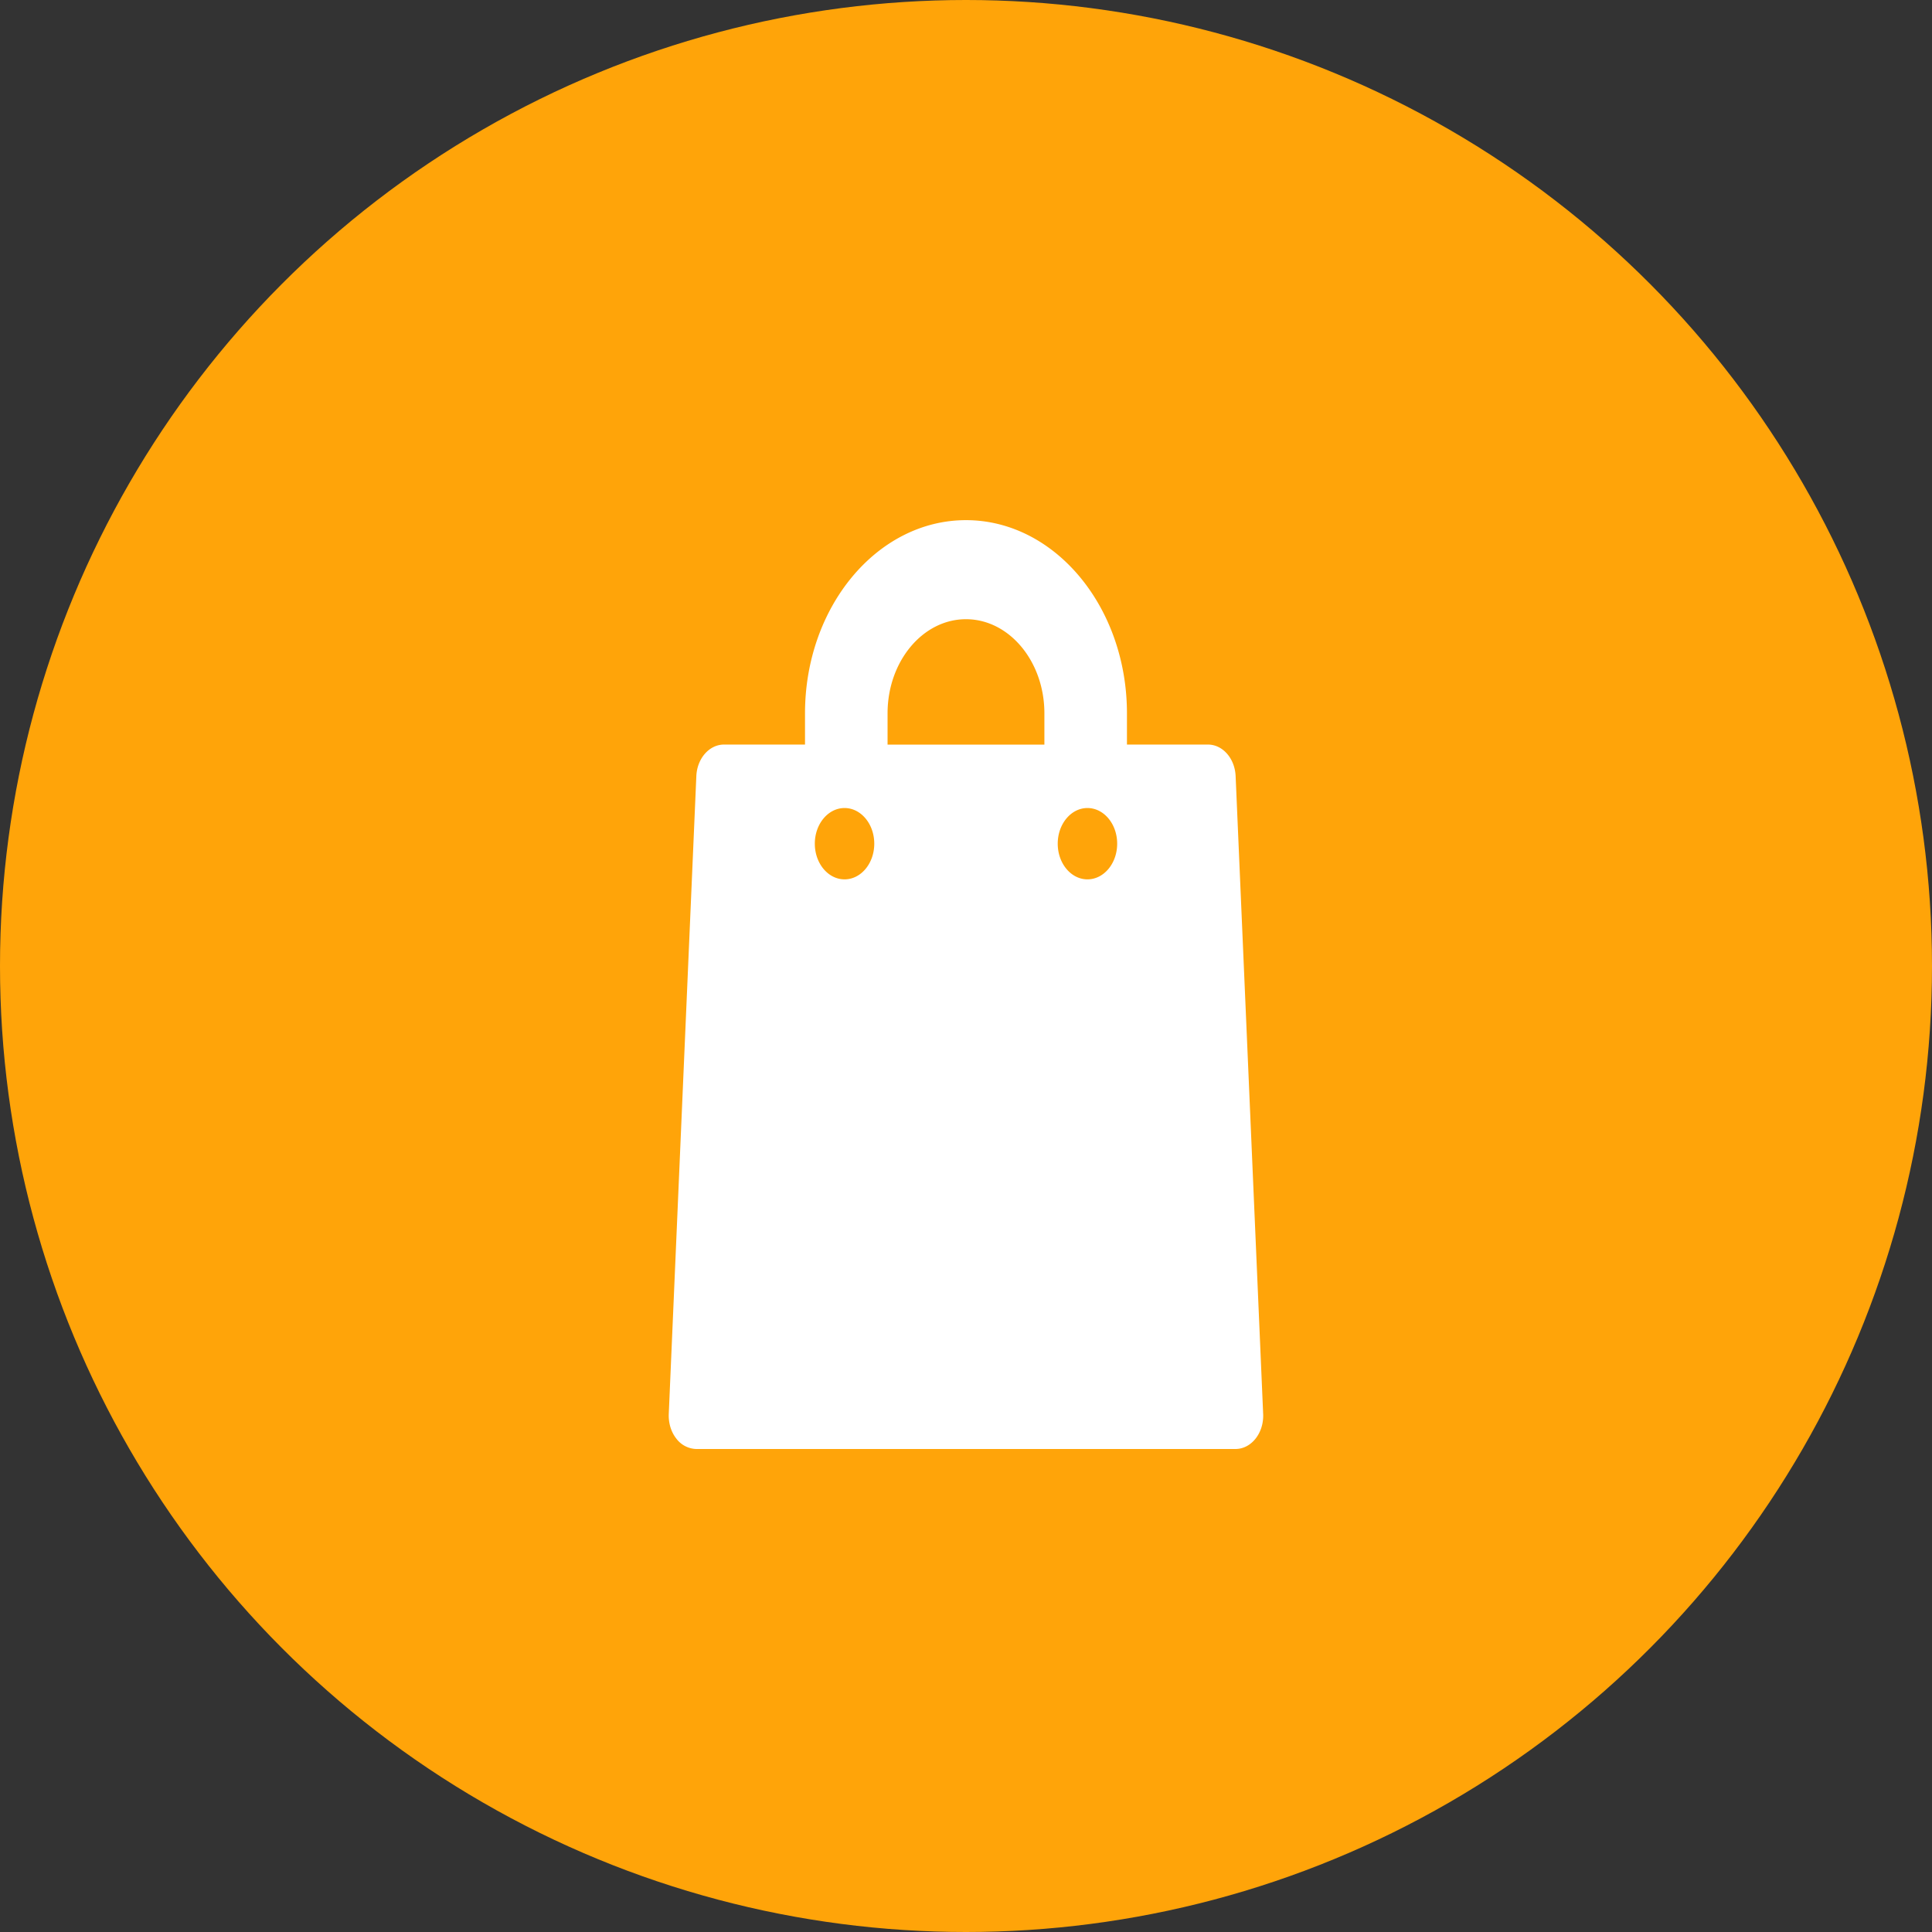 <svg width="52" height="52" fill="none" xmlns="http://www.w3.org/2000/svg"><rect width="100%" height="100%" fill="#333333" stroke="none"/><circle cx="26" cy="26" r="26" fill="#FFA409"/><path d="M33.996 38.01l-.739-17.12c-.02-.476-.348-.85-.745-.85h-2.18v-.84c0-2.868-1.944-5.2-4.333-5.2-2.389 0-4.332 2.332-4.332 5.2v.84h-2.18c-.397 0-.725.374-.745.85L18 38.057c-.01.246.063.486.204.664a.695.695 0 00.542.279h14.506c.413 0 .747-.401.747-.896a.971.971 0 00-.004-.094zM22.731 23.668c-.442 0-.8-.43-.8-.96s.358-.96.8-.96c.442 0 .8.43.8.96s-.358.96-.8.96zm5.38-3.627h-4.222v-.842c0-1.397.947-2.533 2.11-2.533 1.164 0 2.111 1.136 2.111 2.533v.841zm1.158 3.627c-.442 0-.8-.43-.8-.96s.358-.96.8-.96c.442 0 .8.43.8.96s-.358.96-.8.96z" fill="#fff"/></svg>